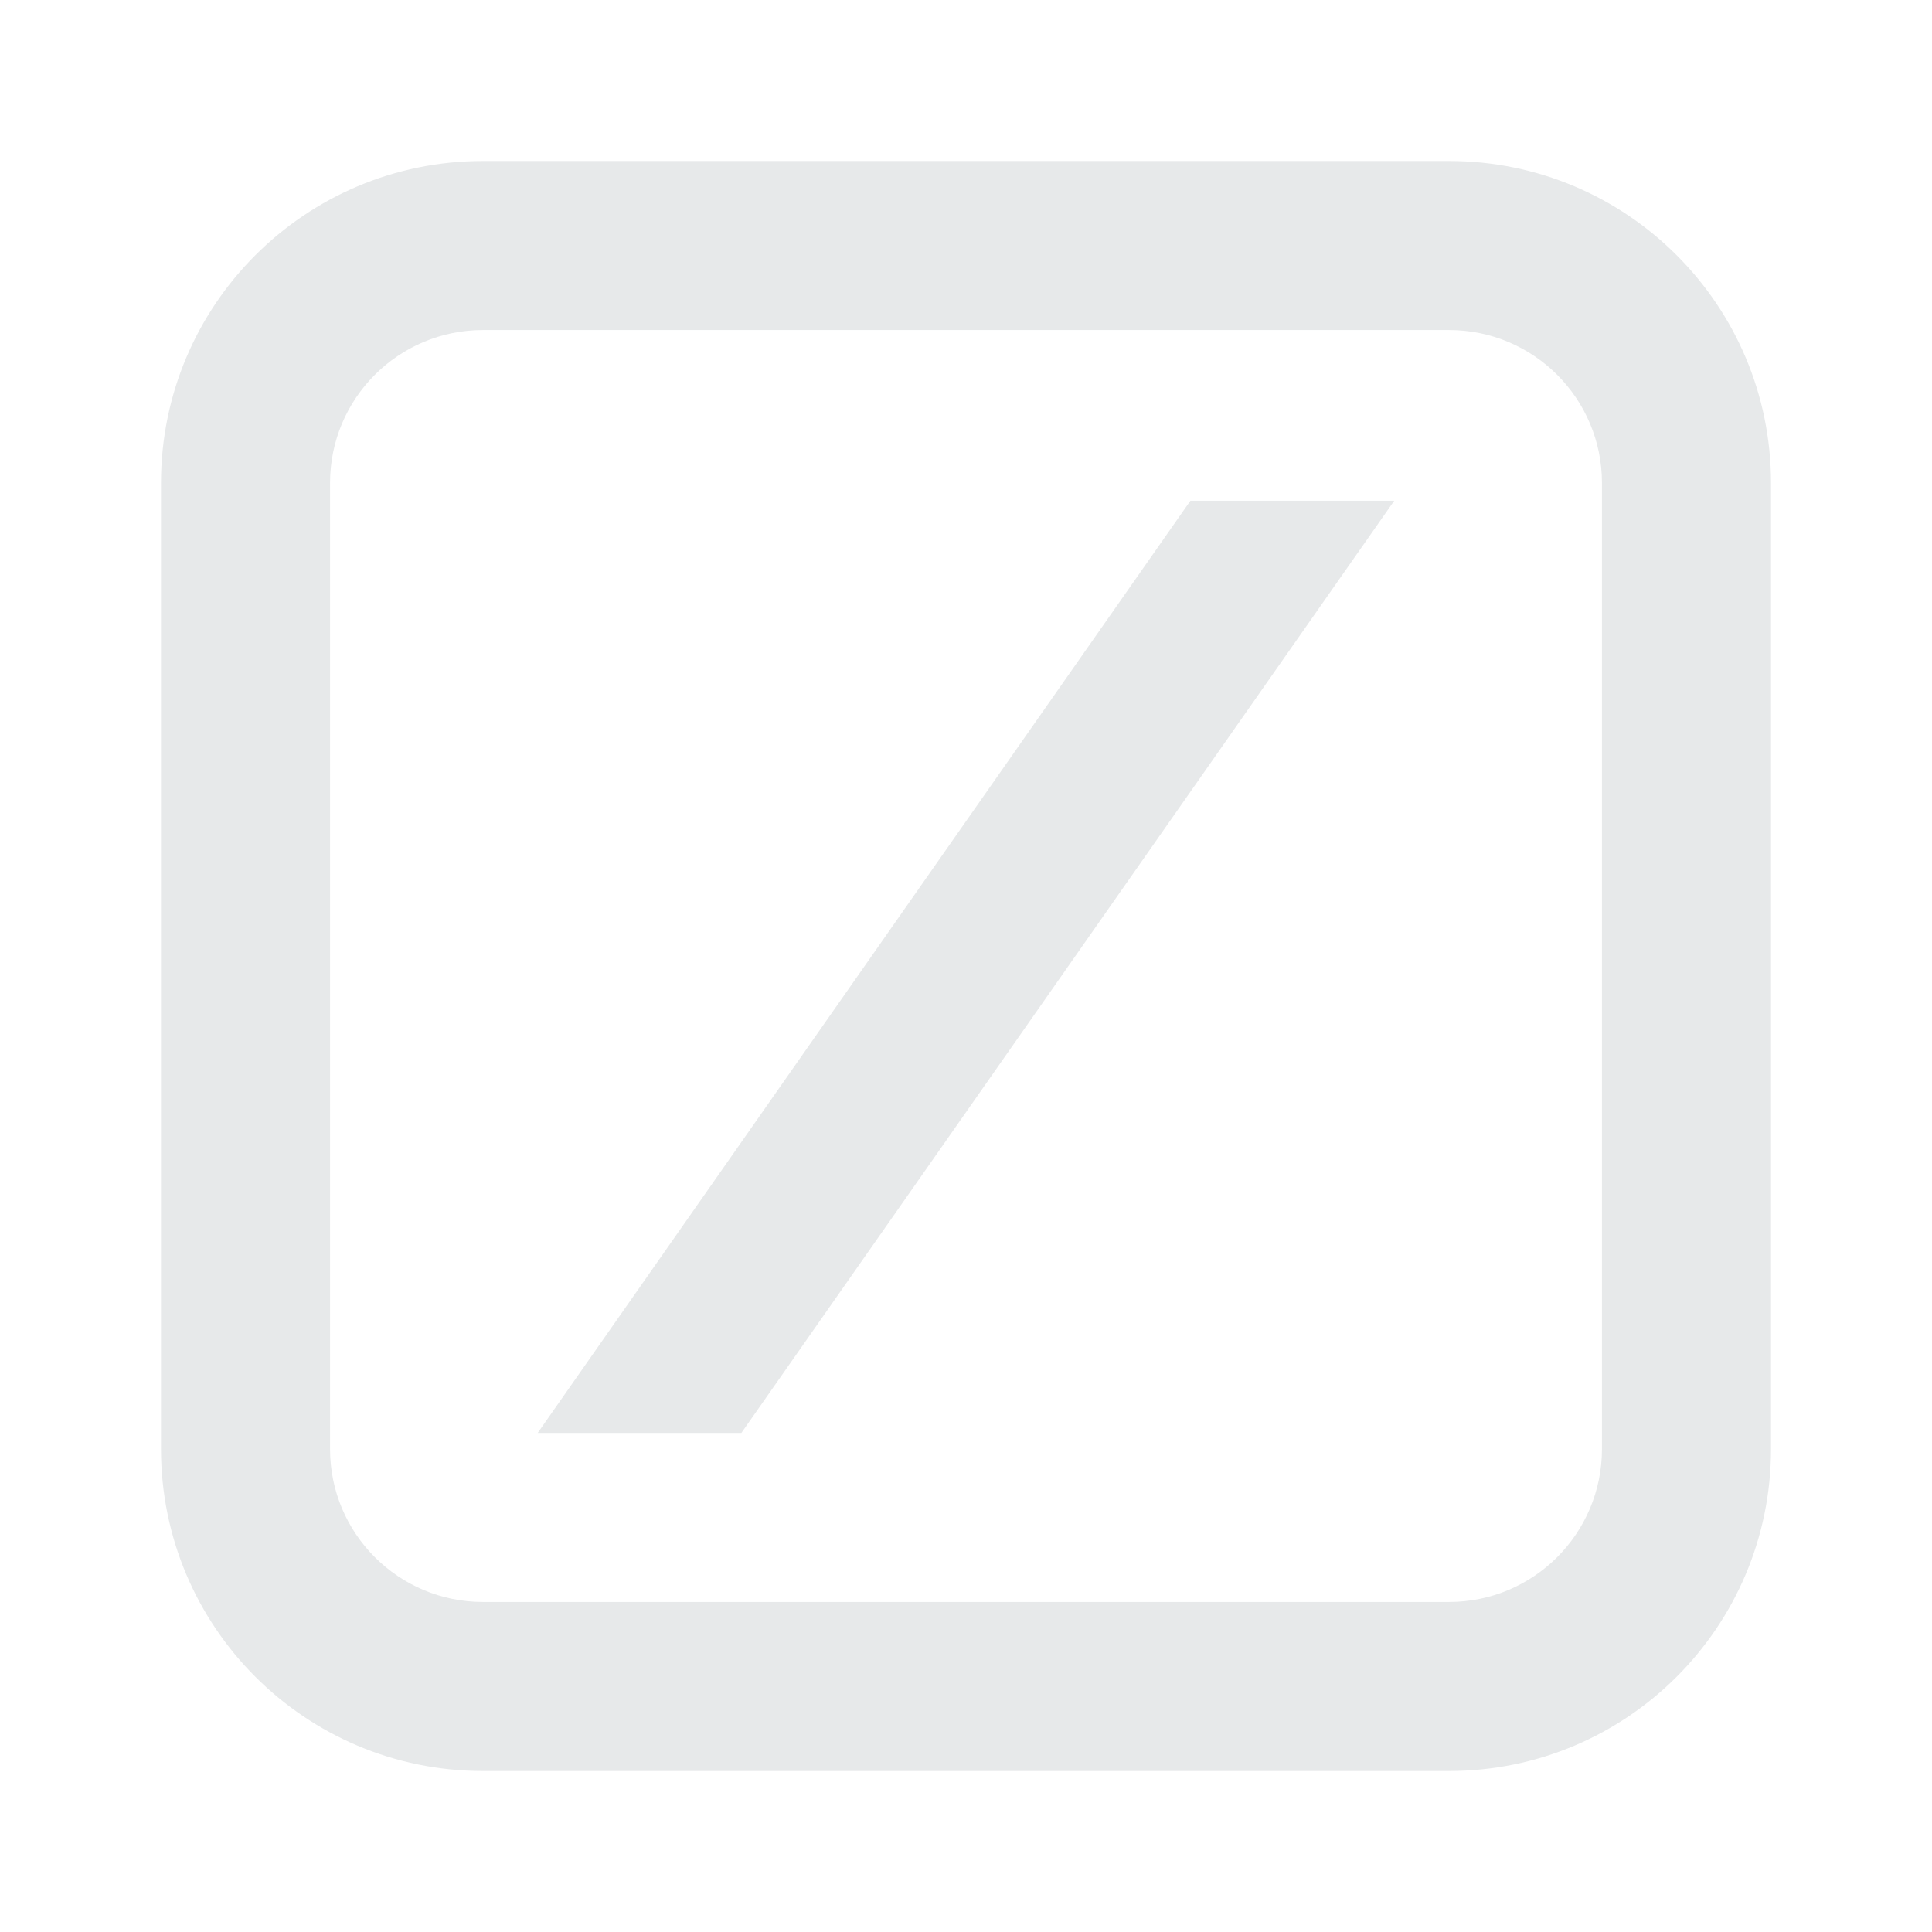 <svg xmlns:xlink="http://www.w3.org/1999/xlink" xmlns="http://www.w3.org/2000/svg" viewBox="0 0 24 24" aria-hidden="true" class="r-4qtqp9 r-yyyyoo r-dnmrzs r-bnwqim r-1plcrui r-lrvibr r-1nao33i r-lwhw9o r-cnnz9e" width="26" height="26"><g fill="#E7E9EA"><g clip-path="url(#4-clip0_2592_269)" clip-rule="evenodd" fill="#E7E9EA"><path d="M18 4.1H6c-1.05 0-1.9.85-1.9 1.9v12c0 1.05.85 1.9 1.9 1.9h12c1.05 0 1.9-.85 1.9-1.9V6c0-1.05-.85-1.9-1.9-1.9zM6 2h12c2.21 0 4 1.79 4 4v12c0 2.21-1.79 4-4 4H6c-2.21 0-4-1.79-4-4V6c0-2.21 1.79-4 4-4z" fill="#E7E9EA"></path><path d="M6.68 17.8l8.108-11.58h2.532L9.21 17.8H6.68z" fill="#E7E9EA"></path></g><defs><clipPath id="4-clip0_2592_269"><rect height="20" rx="1" width="20" x="2" y="2"></rect></clipPath></defs></g></svg>